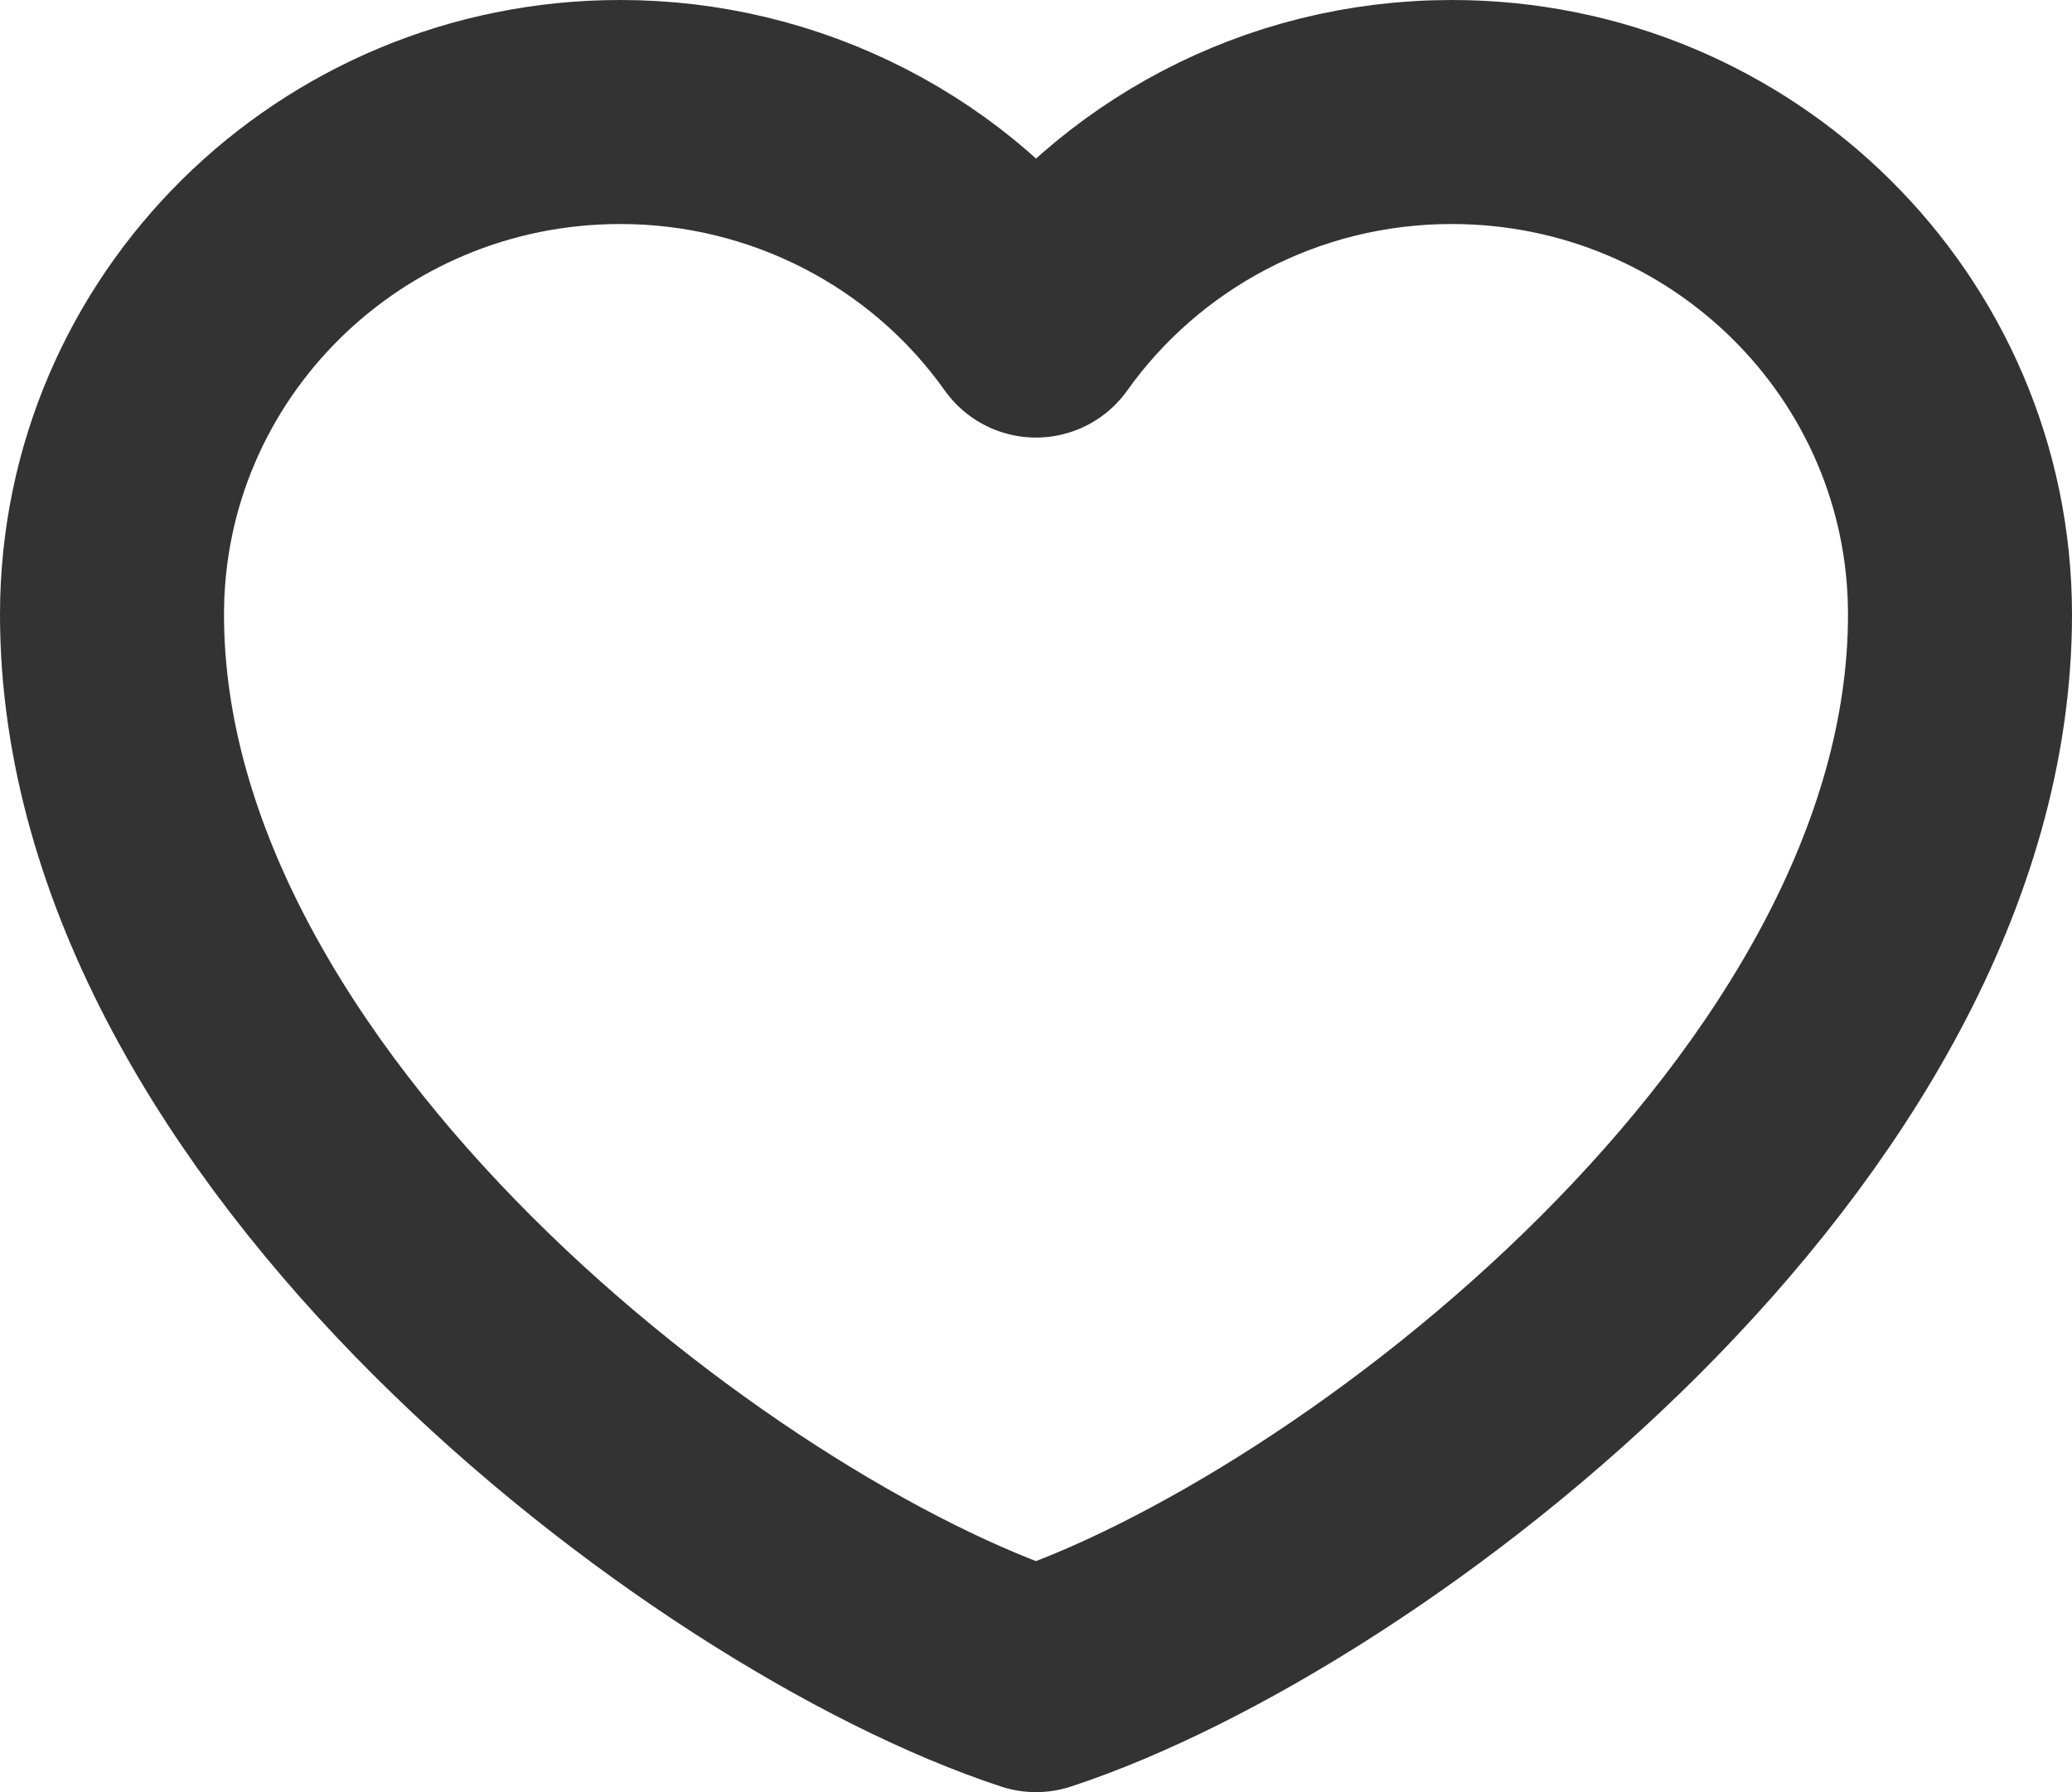 <svg width="37" height="32" viewBox="0 0 37 32" fill="none" xmlns="http://www.w3.org/2000/svg">
<path d="M11.075 2C6.063 2 2 6.017 2 10.973C2 19.946 12.725 28.103 18.5 30C24.275 28.103 35 19.946 35 10.973C35 6.017 30.937 2 25.925 2C22.856 2 20.142 3.507 18.5 5.813C17.663 4.634 16.552 3.672 15.259 3.009C13.966 2.345 12.531 1.999 11.075 2Z" stroke="#333333" stroke-width="4" stroke-linecap="round" stroke-linejoin="round"/>
</svg>
